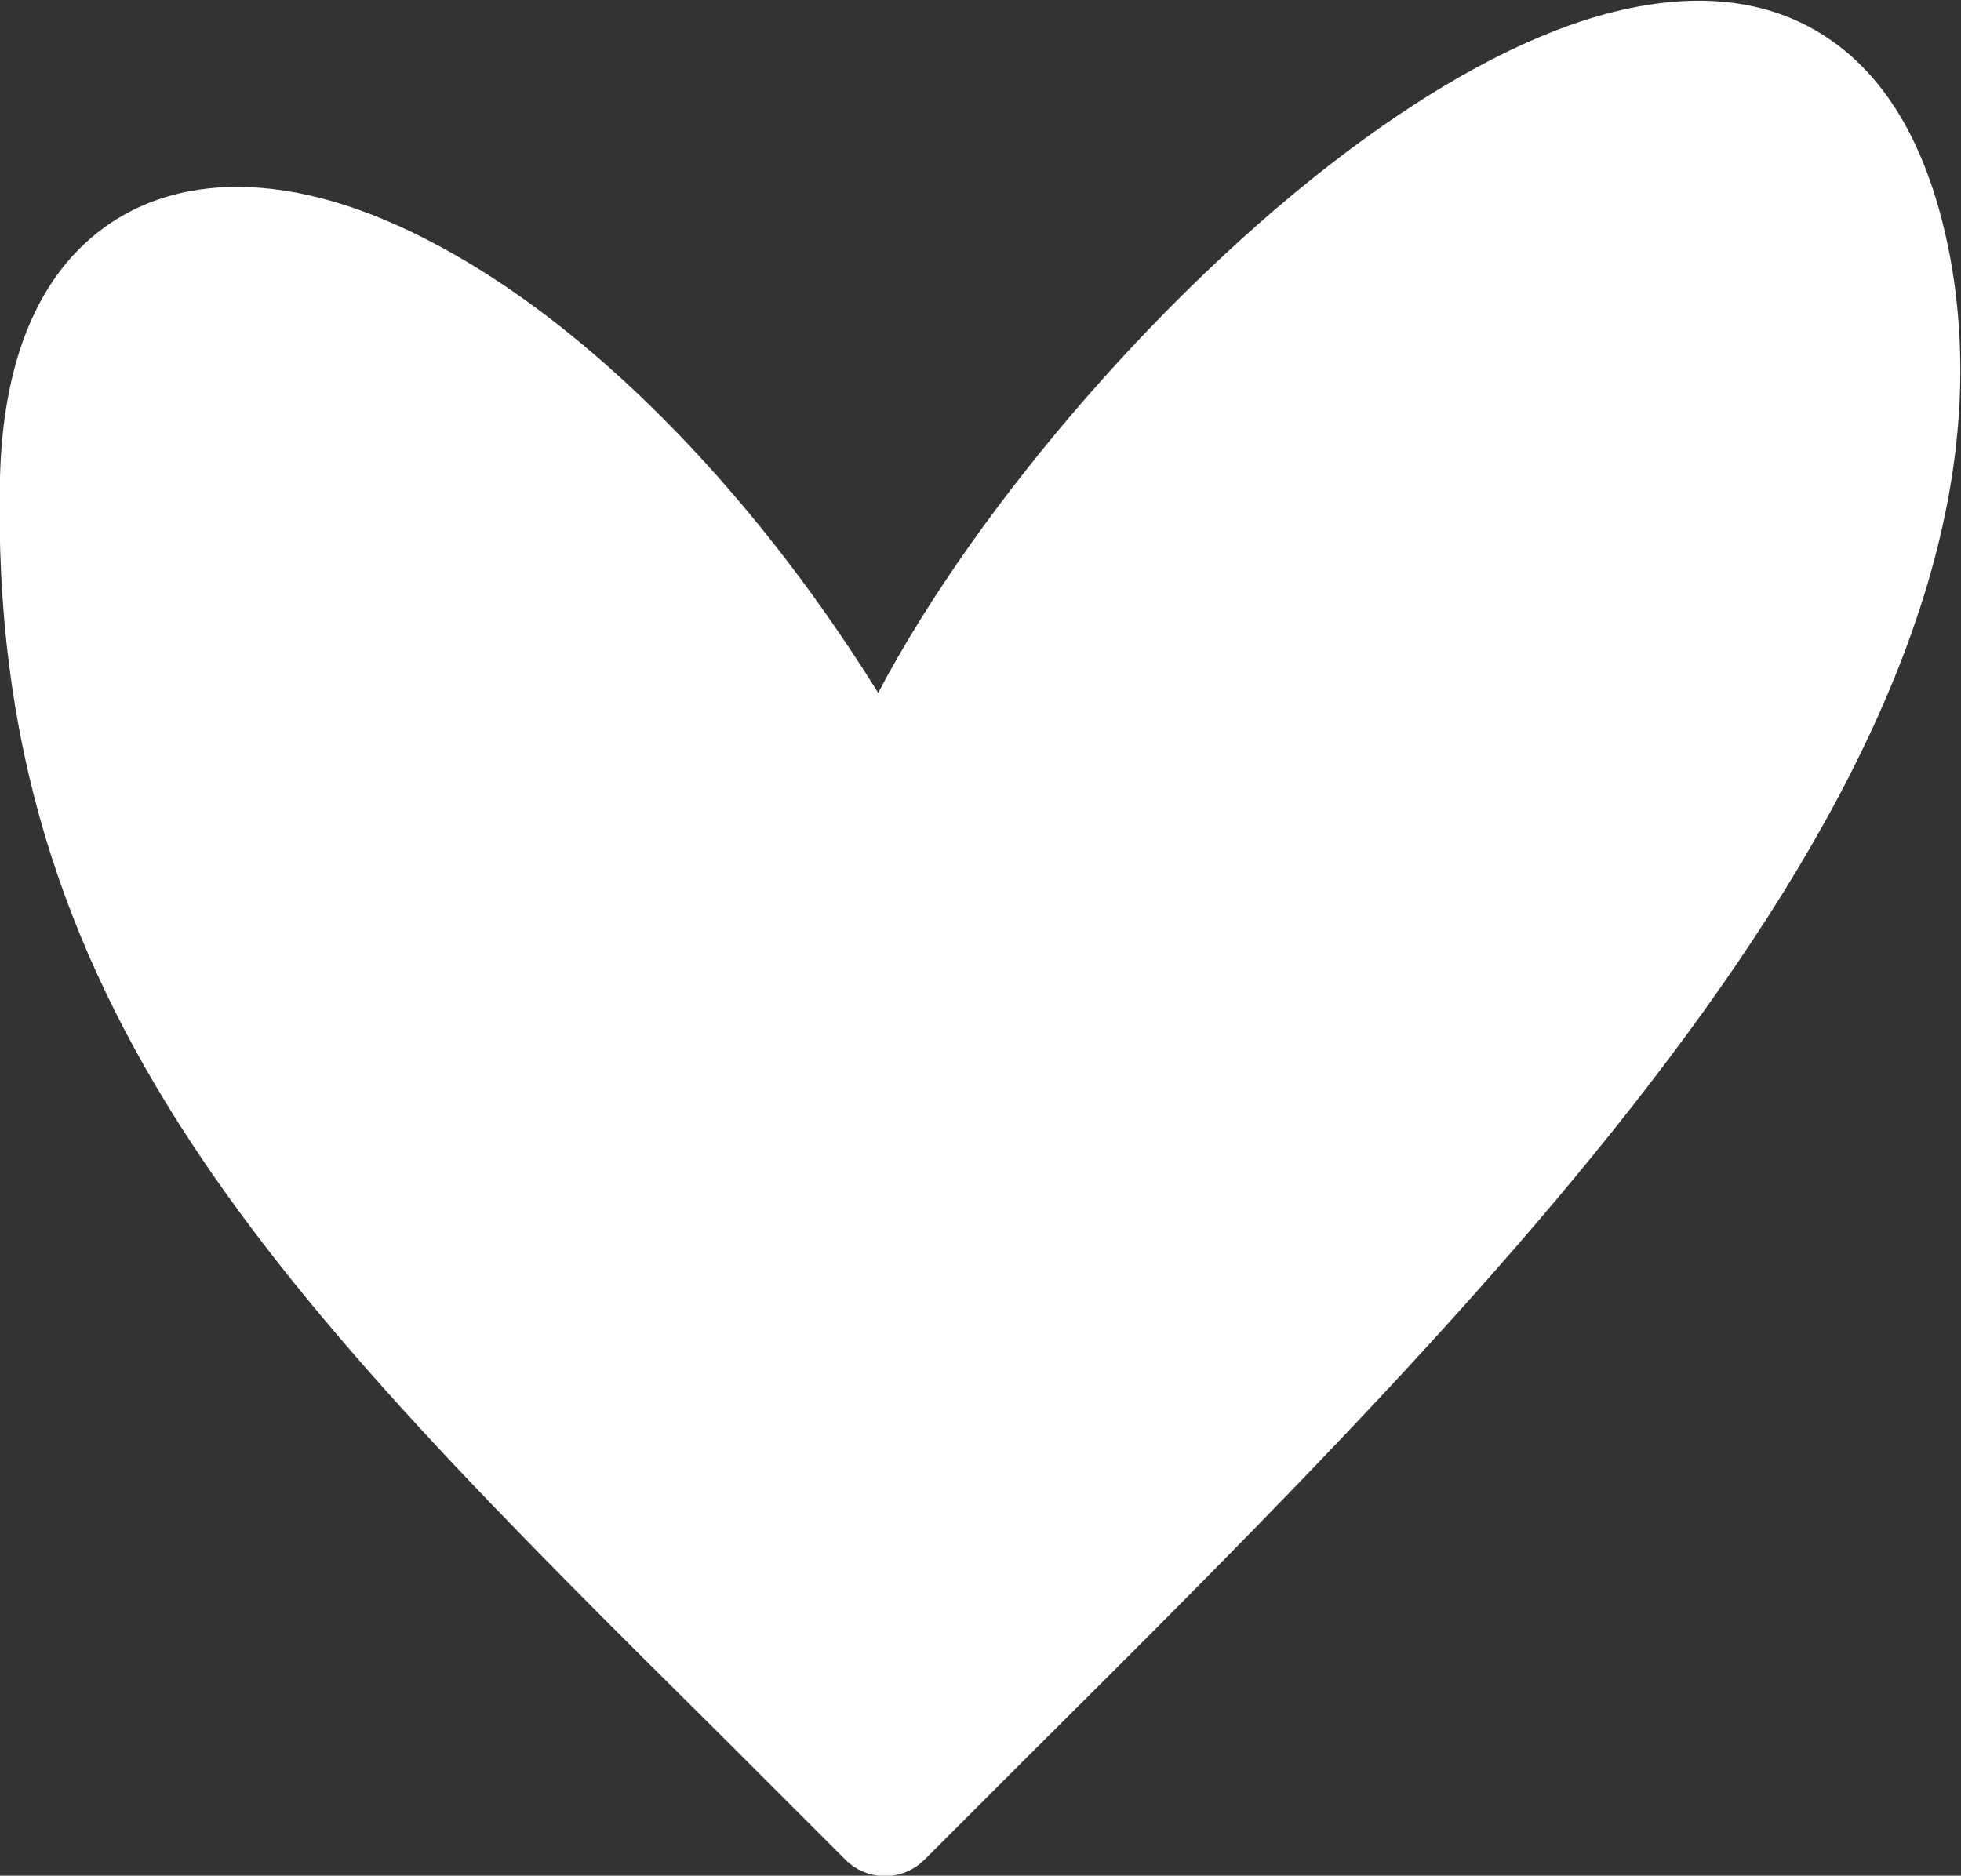 <?xml version="1.0" encoding="UTF-8"?>
<svg id="Layer_2" data-name="Layer 2" xmlns="http://www.w3.org/2000/svg" viewBox="0 0 23.29 22.28">
  <rect x="0" y="0" width="23.29" height="22.28" fill="#333333" stroke="none"/>
  <defs>
    <style>
      .cls-1 {
        fill: #fff;
        fill-rule: evenodd;
      }
    </style>
  </defs>
  <g id="Layer_1-2" data-name="Layer 1">
    <path class="cls-1" d="M10.43,8.23c1.18-2.24,3.5-4.94,5.8-6.6,1-.72,2.01-1.26,2.94-1.49,1.05-.26,2-.15,2.75.47.59.49,1.02,1.28,1.24,2.44,1.08,5.84-5.21,12.1-11.02,17.88l-1.16,1.16c-.26.26-.68.26-.94,0h0c-.5-.5-.99-.99-1.46-1.46C3.3,15.39-.15,11.97,0,5.67c.03-1.15.32-1.99.8-2.56.51-.6,1.21-.89,2.02-.89.73,0,1.54.24,2.39.7,1.72.92,3.64,2.77,5.22,5.31Z"/>
  </g>
</svg>